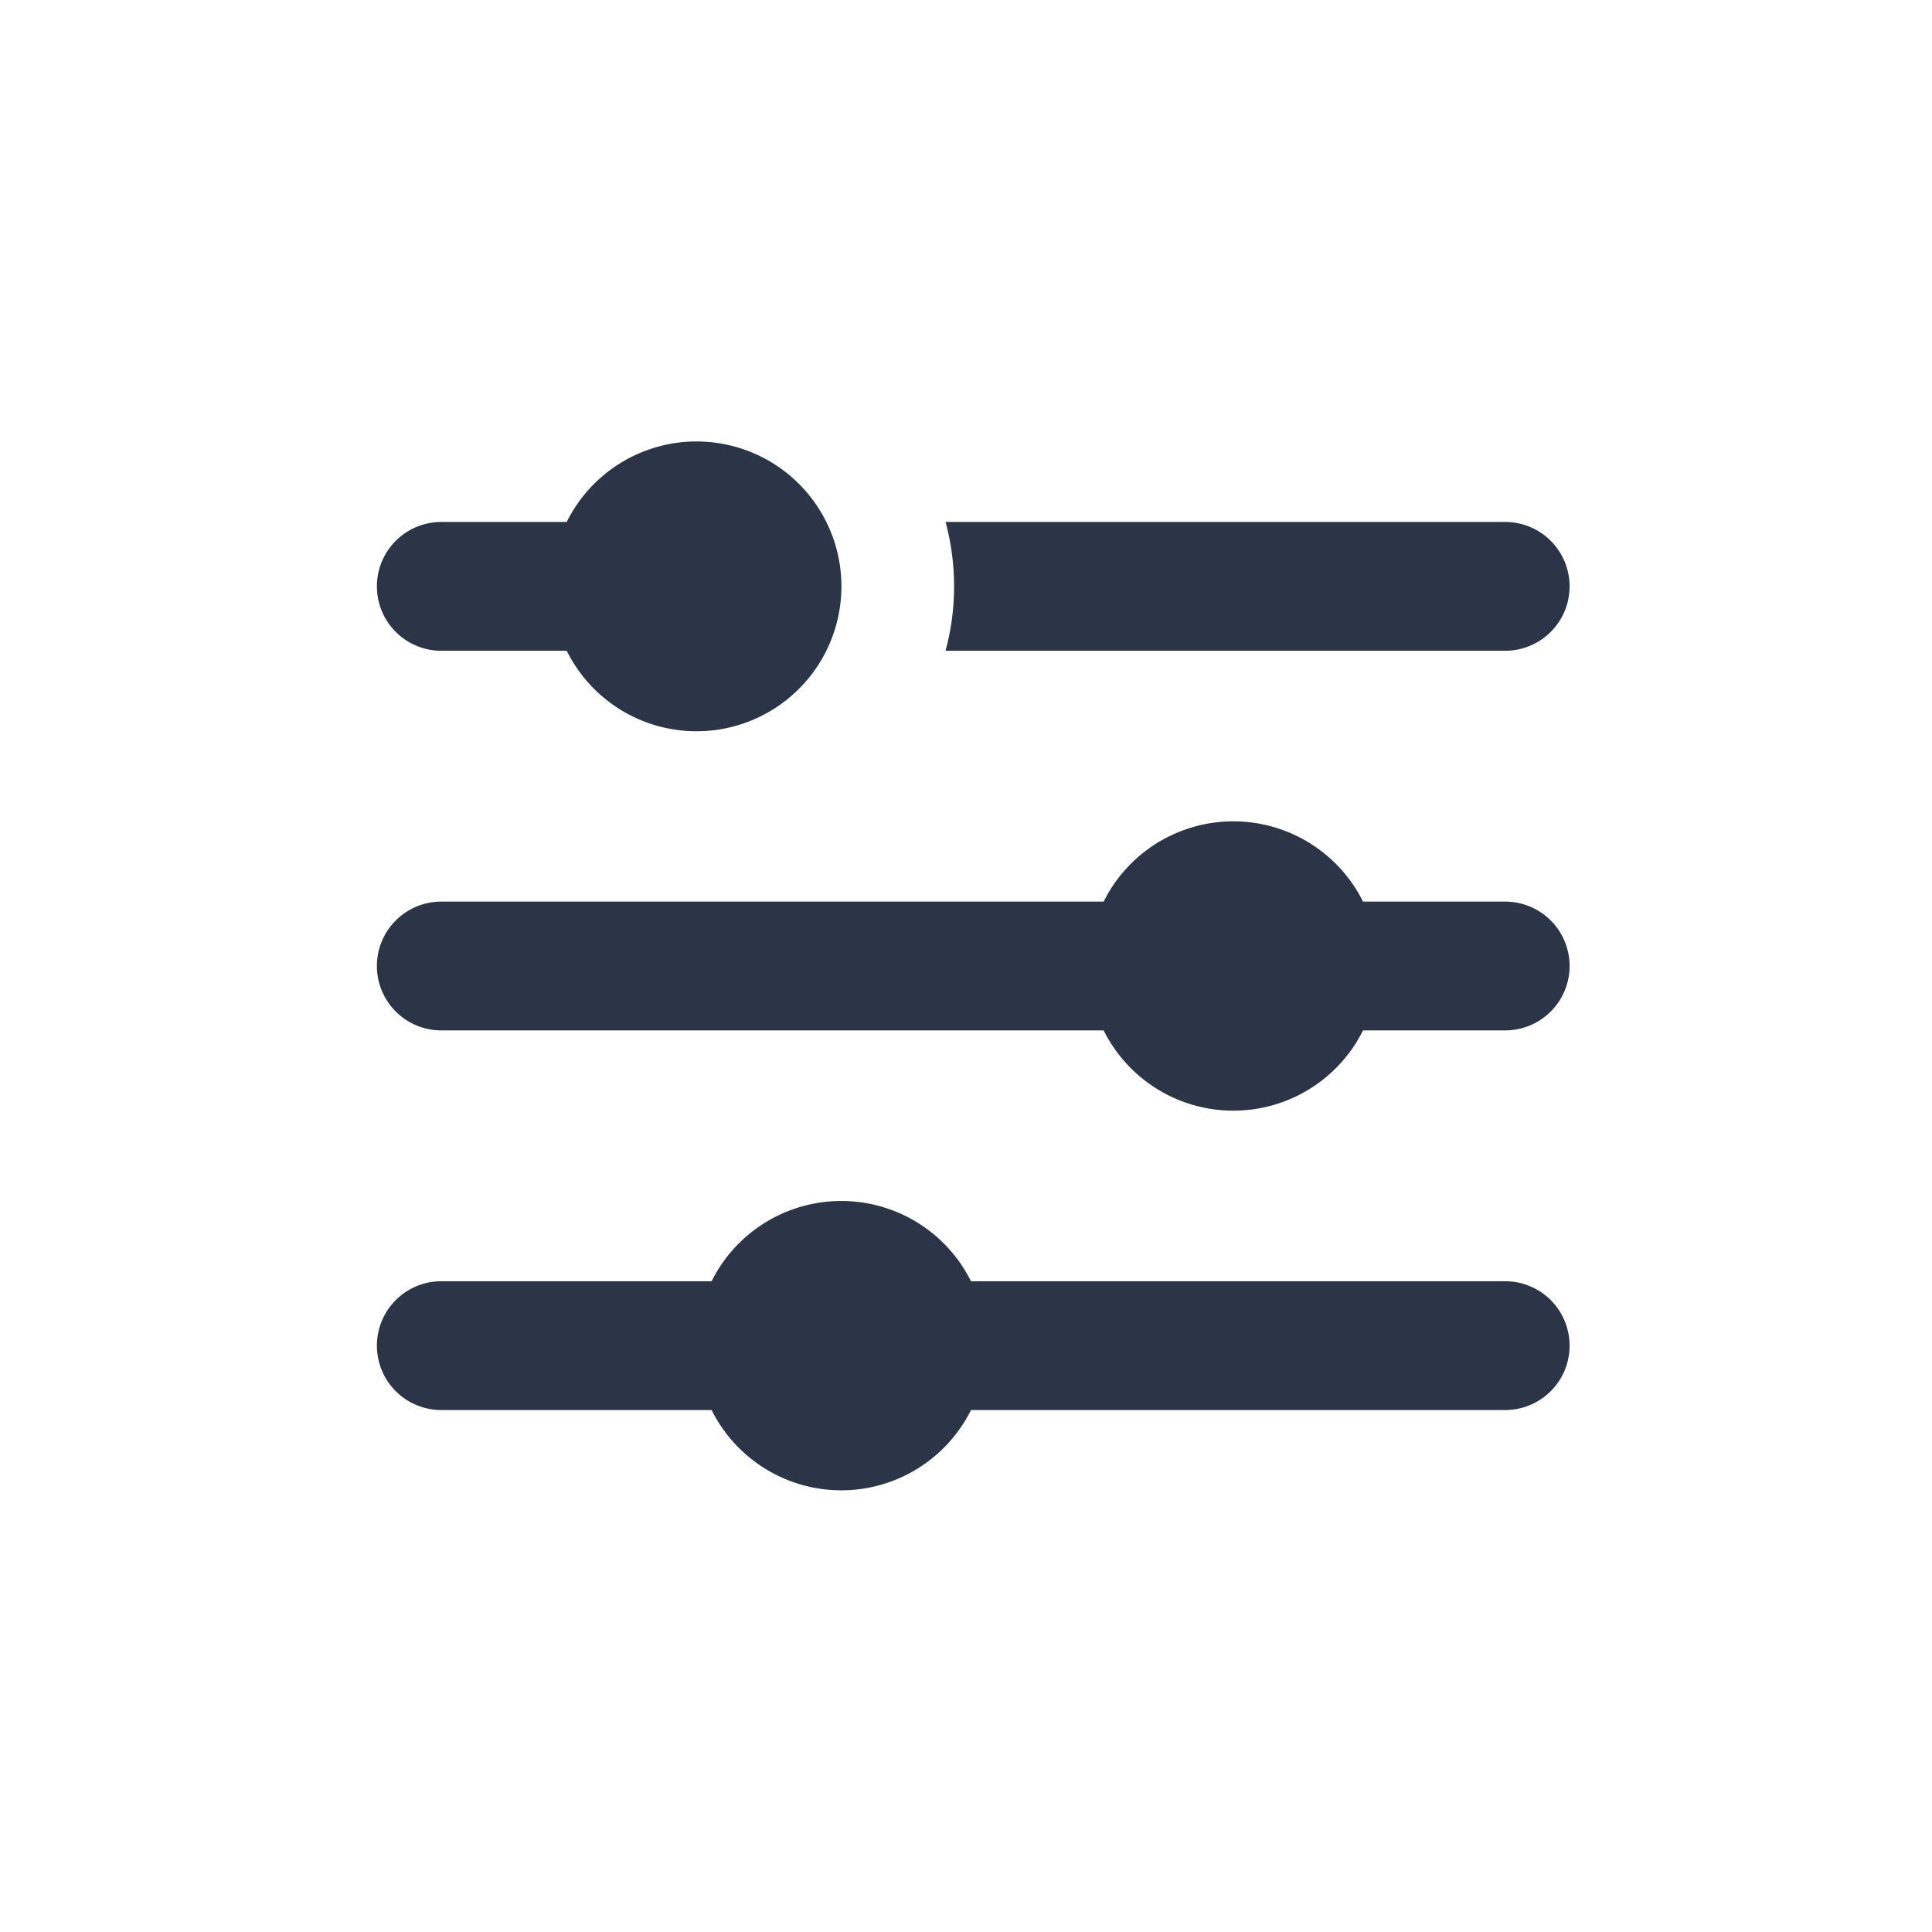 <svg id="iconfilter" class="icon" xmlns="http://www.w3.org/2000/svg" viewBox="0 0 120 120"><path d="M93.49,56H84.66a9,9,0,0,0-16.11,0H27.41a4,4,0,1,0,0,8H68.55a9,9,0,0,0,16.11,0h8.83a4,4,0,1,0,0-8Z" style="fill:#2b3547"/><path d="M93.49,79.58H60.31a9,9,0,0,0-16.11,0H27.41a4,4,0,1,0,0,8H44.2a9,9,0,0,0,16.11,0H93.49a4,4,0,0,0,0-8Z" style="fill:#2b3547"/><path d="M93.49,32.42H58.73a15.36,15.36,0,0,1,0,8H93.49a4,4,0,0,0,0-8Z" style="fill:#2b3547"/><path d="M43.26,27.42a9,9,0,0,0-8.06,5H27.41a4,4,0,1,0,0,8H35.2a9,9,0,1,0,8.06-13Z" style="fill:#2b3547"/></svg>